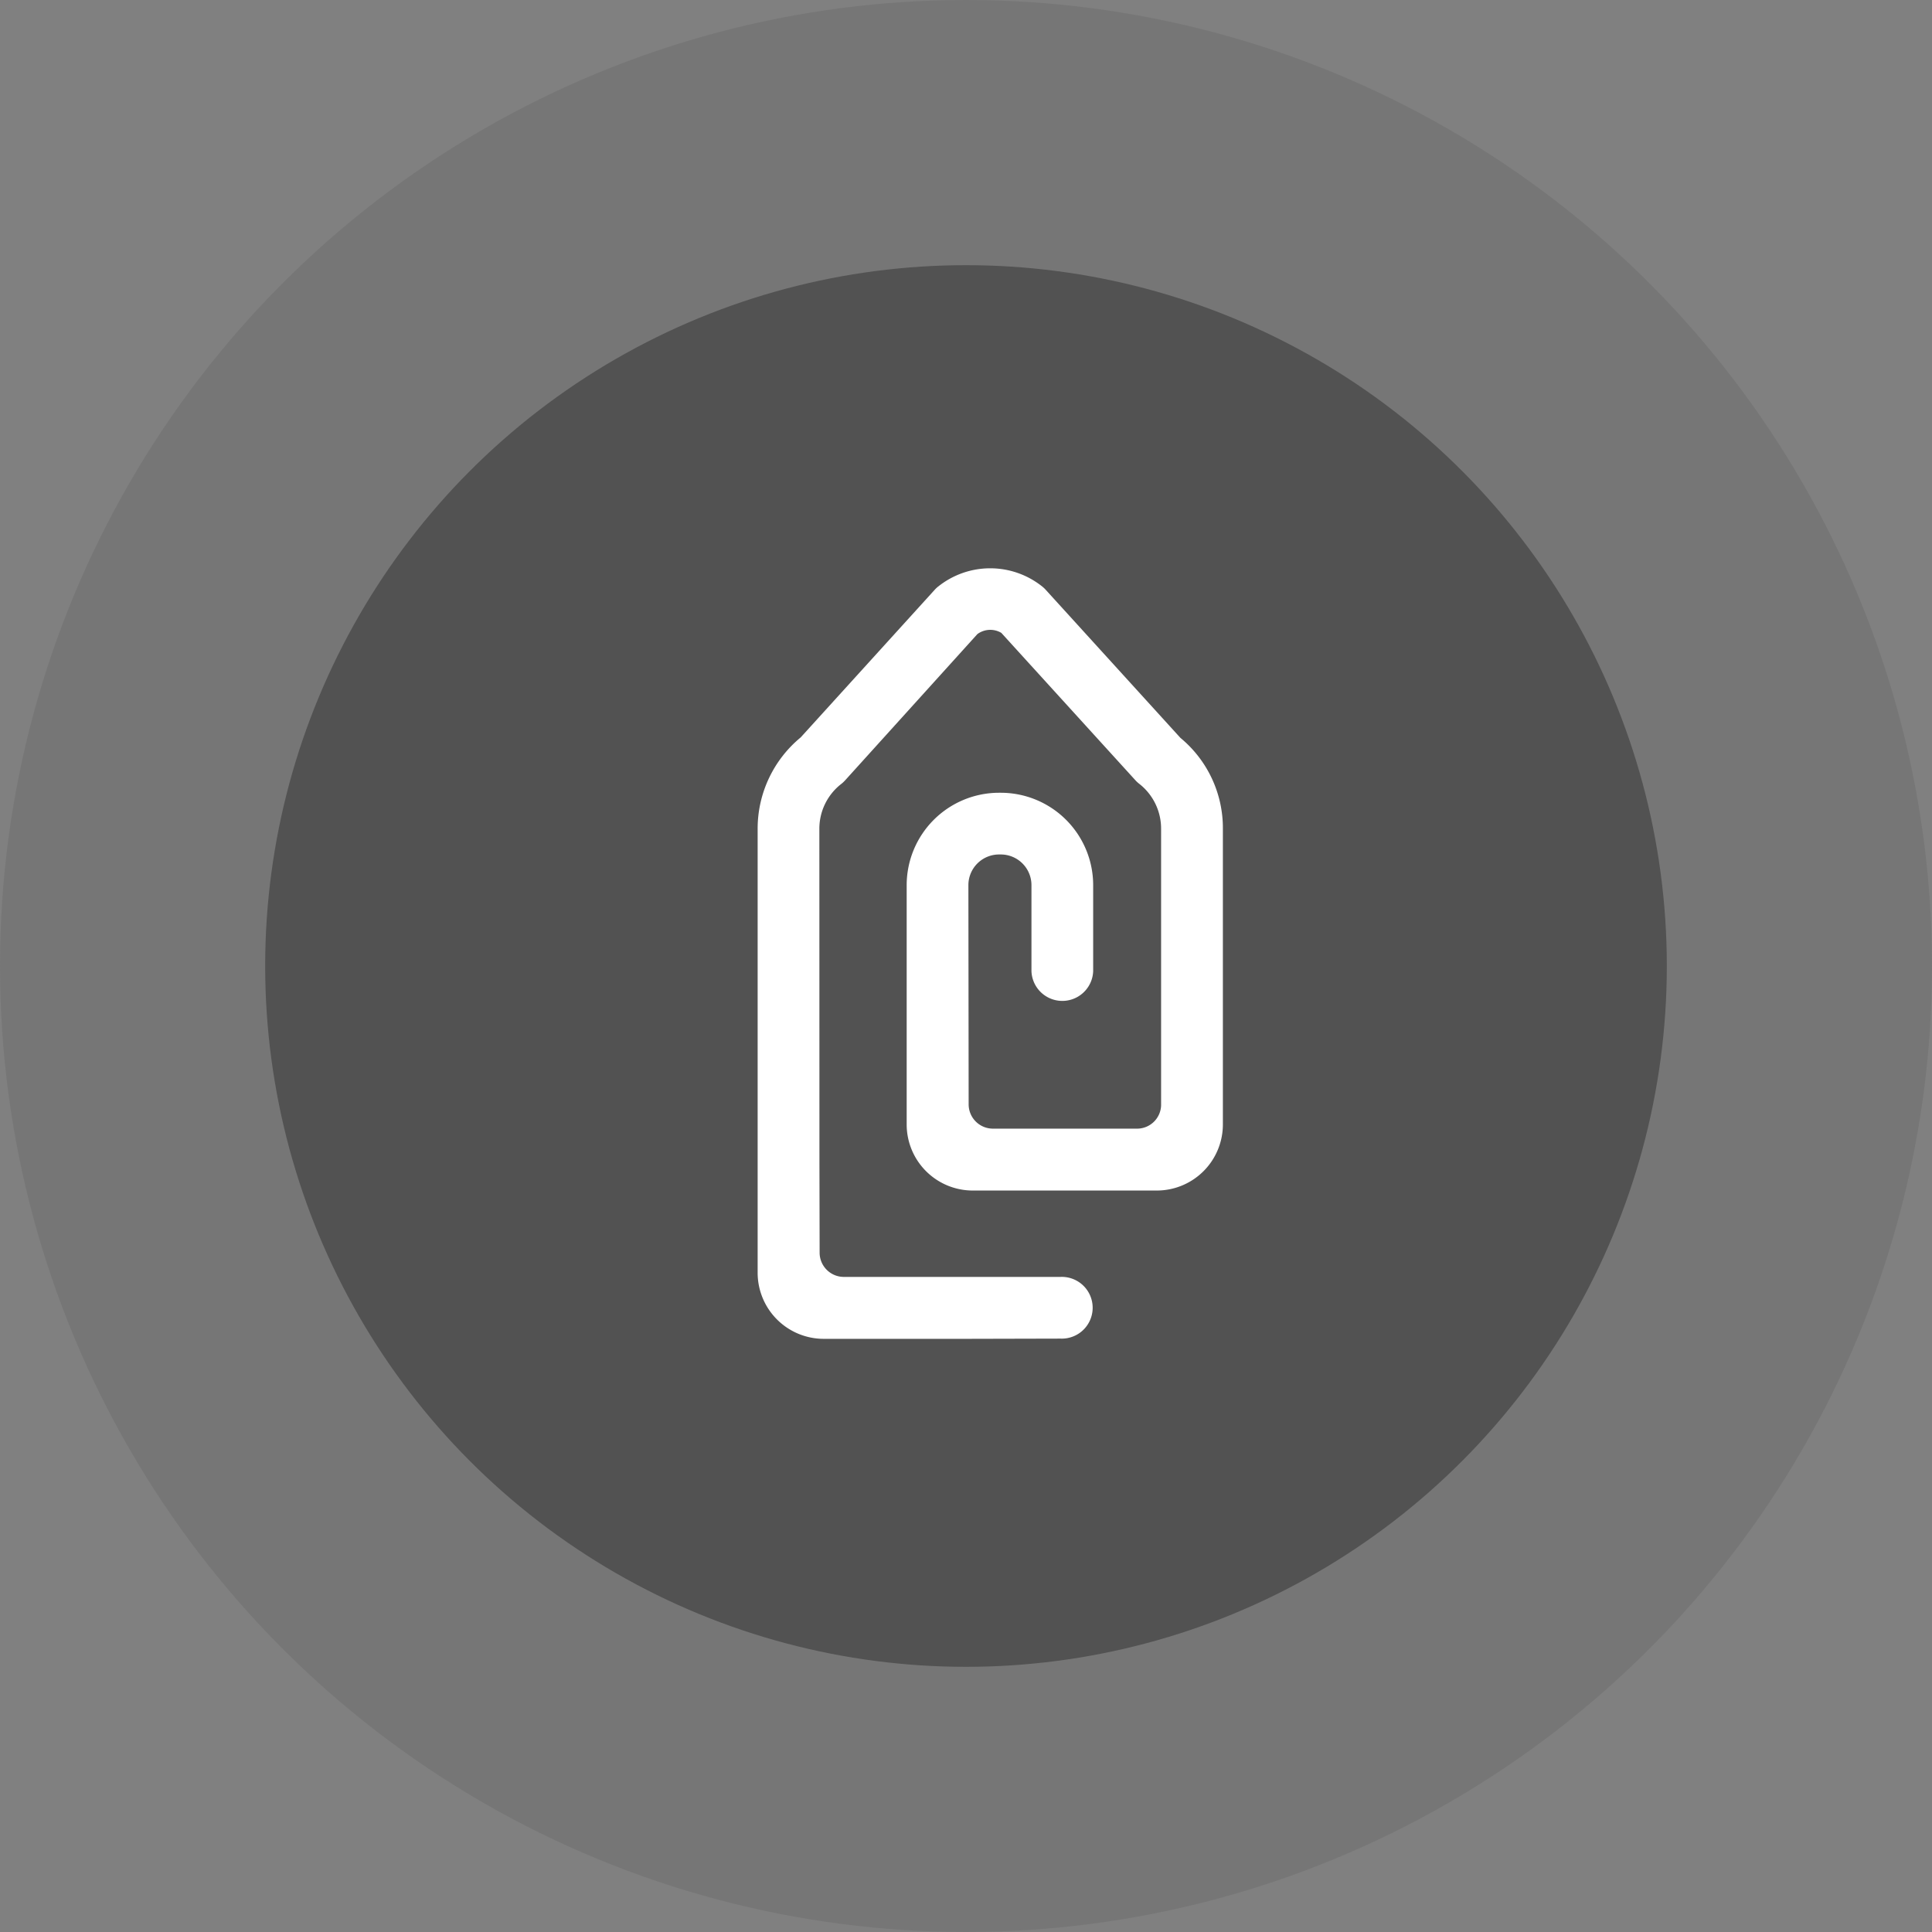 <svg xmlns="http://www.w3.org/2000/svg" width="51" height="51" viewBox="0 0 51 51"><rect x="0" y="0" width="51" height="51" fill="#808080" stroke="none"/><defs><style>.a,.b{fill:#525252;}.a{opacity:0.2;}.c{fill:#fff;}</style></defs><g transform="translate(-1036 -555)"><circle class="a" cx="25.5" cy="25.5" r="25.5" transform="translate(1036 555)"/><circle class="b" cx="18.5" cy="18.5" r="18.5" transform="translate(1043 562)"/><path class="c" d="M12.281,6.878a3.088,3.088,0,0,0-1.121-2.4L7.608.573a.793.793,0,0,0-.1-.094,2.2,2.2,0,0,0-2.737,0,.72.72,0,0,0-.1.093L1.136,4.466A3.122,3.122,0,0,0,0,6.883l0,7.8H0L0,18.6a1.745,1.745,0,0,0,1.743,1.742h1.57l1.335,0H5.52v0L8,20.336a.815.815,0,1,0,0-1.629l-2.4,0v0l-1.484,0H2.258a.64.64,0,0,1-.622-.64l-.005-2.428c0-.011,0-.02,0-.031L1.629,6.882A1.494,1.494,0,0,1,2.2,5.7a.8.8,0,0,0,.1-.091L5.8,1.739a.572.572,0,0,1,.632-.033l3.548,3.9a.817.817,0,0,0,.1.09,1.5,1.5,0,0,1,.57,1.18l0,7.31a.635.635,0,0,1-.61.607H6.192a.641.641,0,0,1-.622-.641L5.563,8.365a.81.81,0,0,1,.809-.809h.047a.81.81,0,0,1,.809.808v2.271a.815.815,0,0,0,1.629,0V8.364A2.44,2.44,0,0,0,6.419,5.927H6.372A2.44,2.44,0,0,0,3.934,8.366l0,6.319a1.745,1.745,0,0,0,1.743,1.742l4.862,0a1.745,1.745,0,0,0,1.742-1.743Z" transform="translate(1056 570)"/></g></svg>